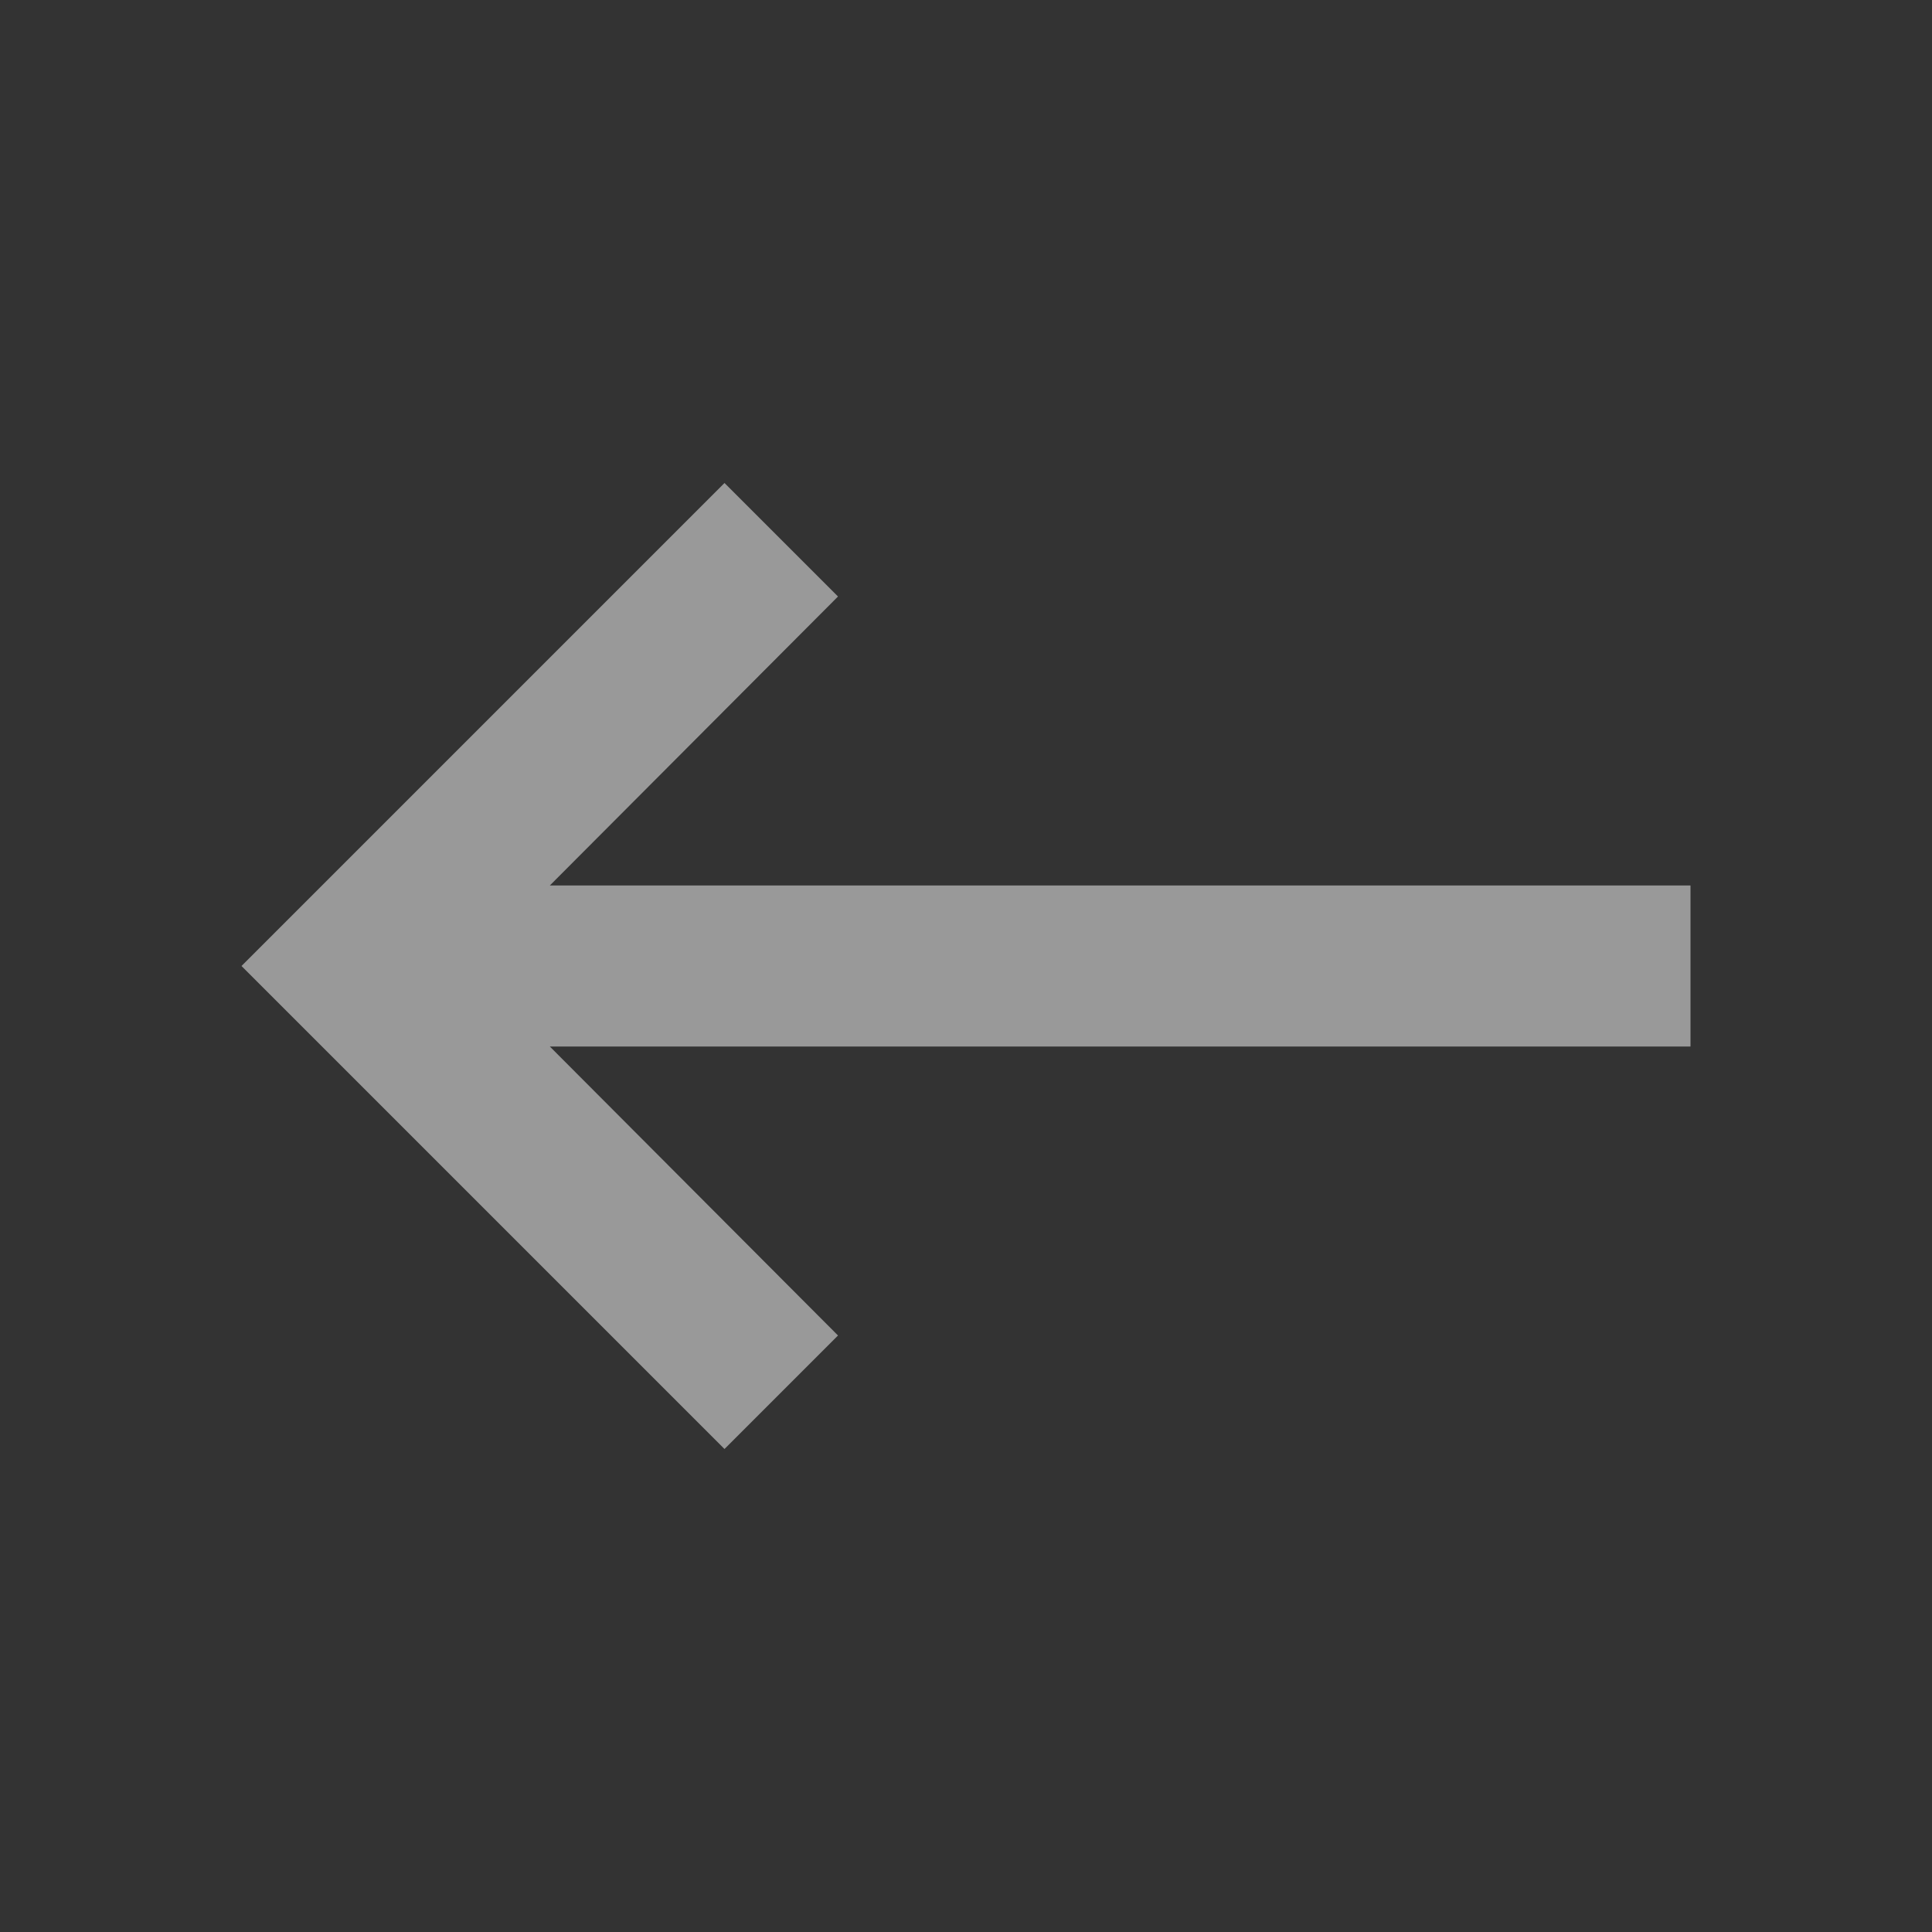 <svg width="24" height="24" viewBox="0 0 24 24" xmlns="http://www.w3.org/2000/svg">
    <rect x="0" y="0" width="24" height="24" fill="#333333" stroke="none"/>
    <path fill="rgba(255, 255, 255, 0.5)" d="M21 11H6.83l3.58-3.59L9 6l-6 6 6 6 1.41-1.41L6.83 13H21z" />
</svg>
